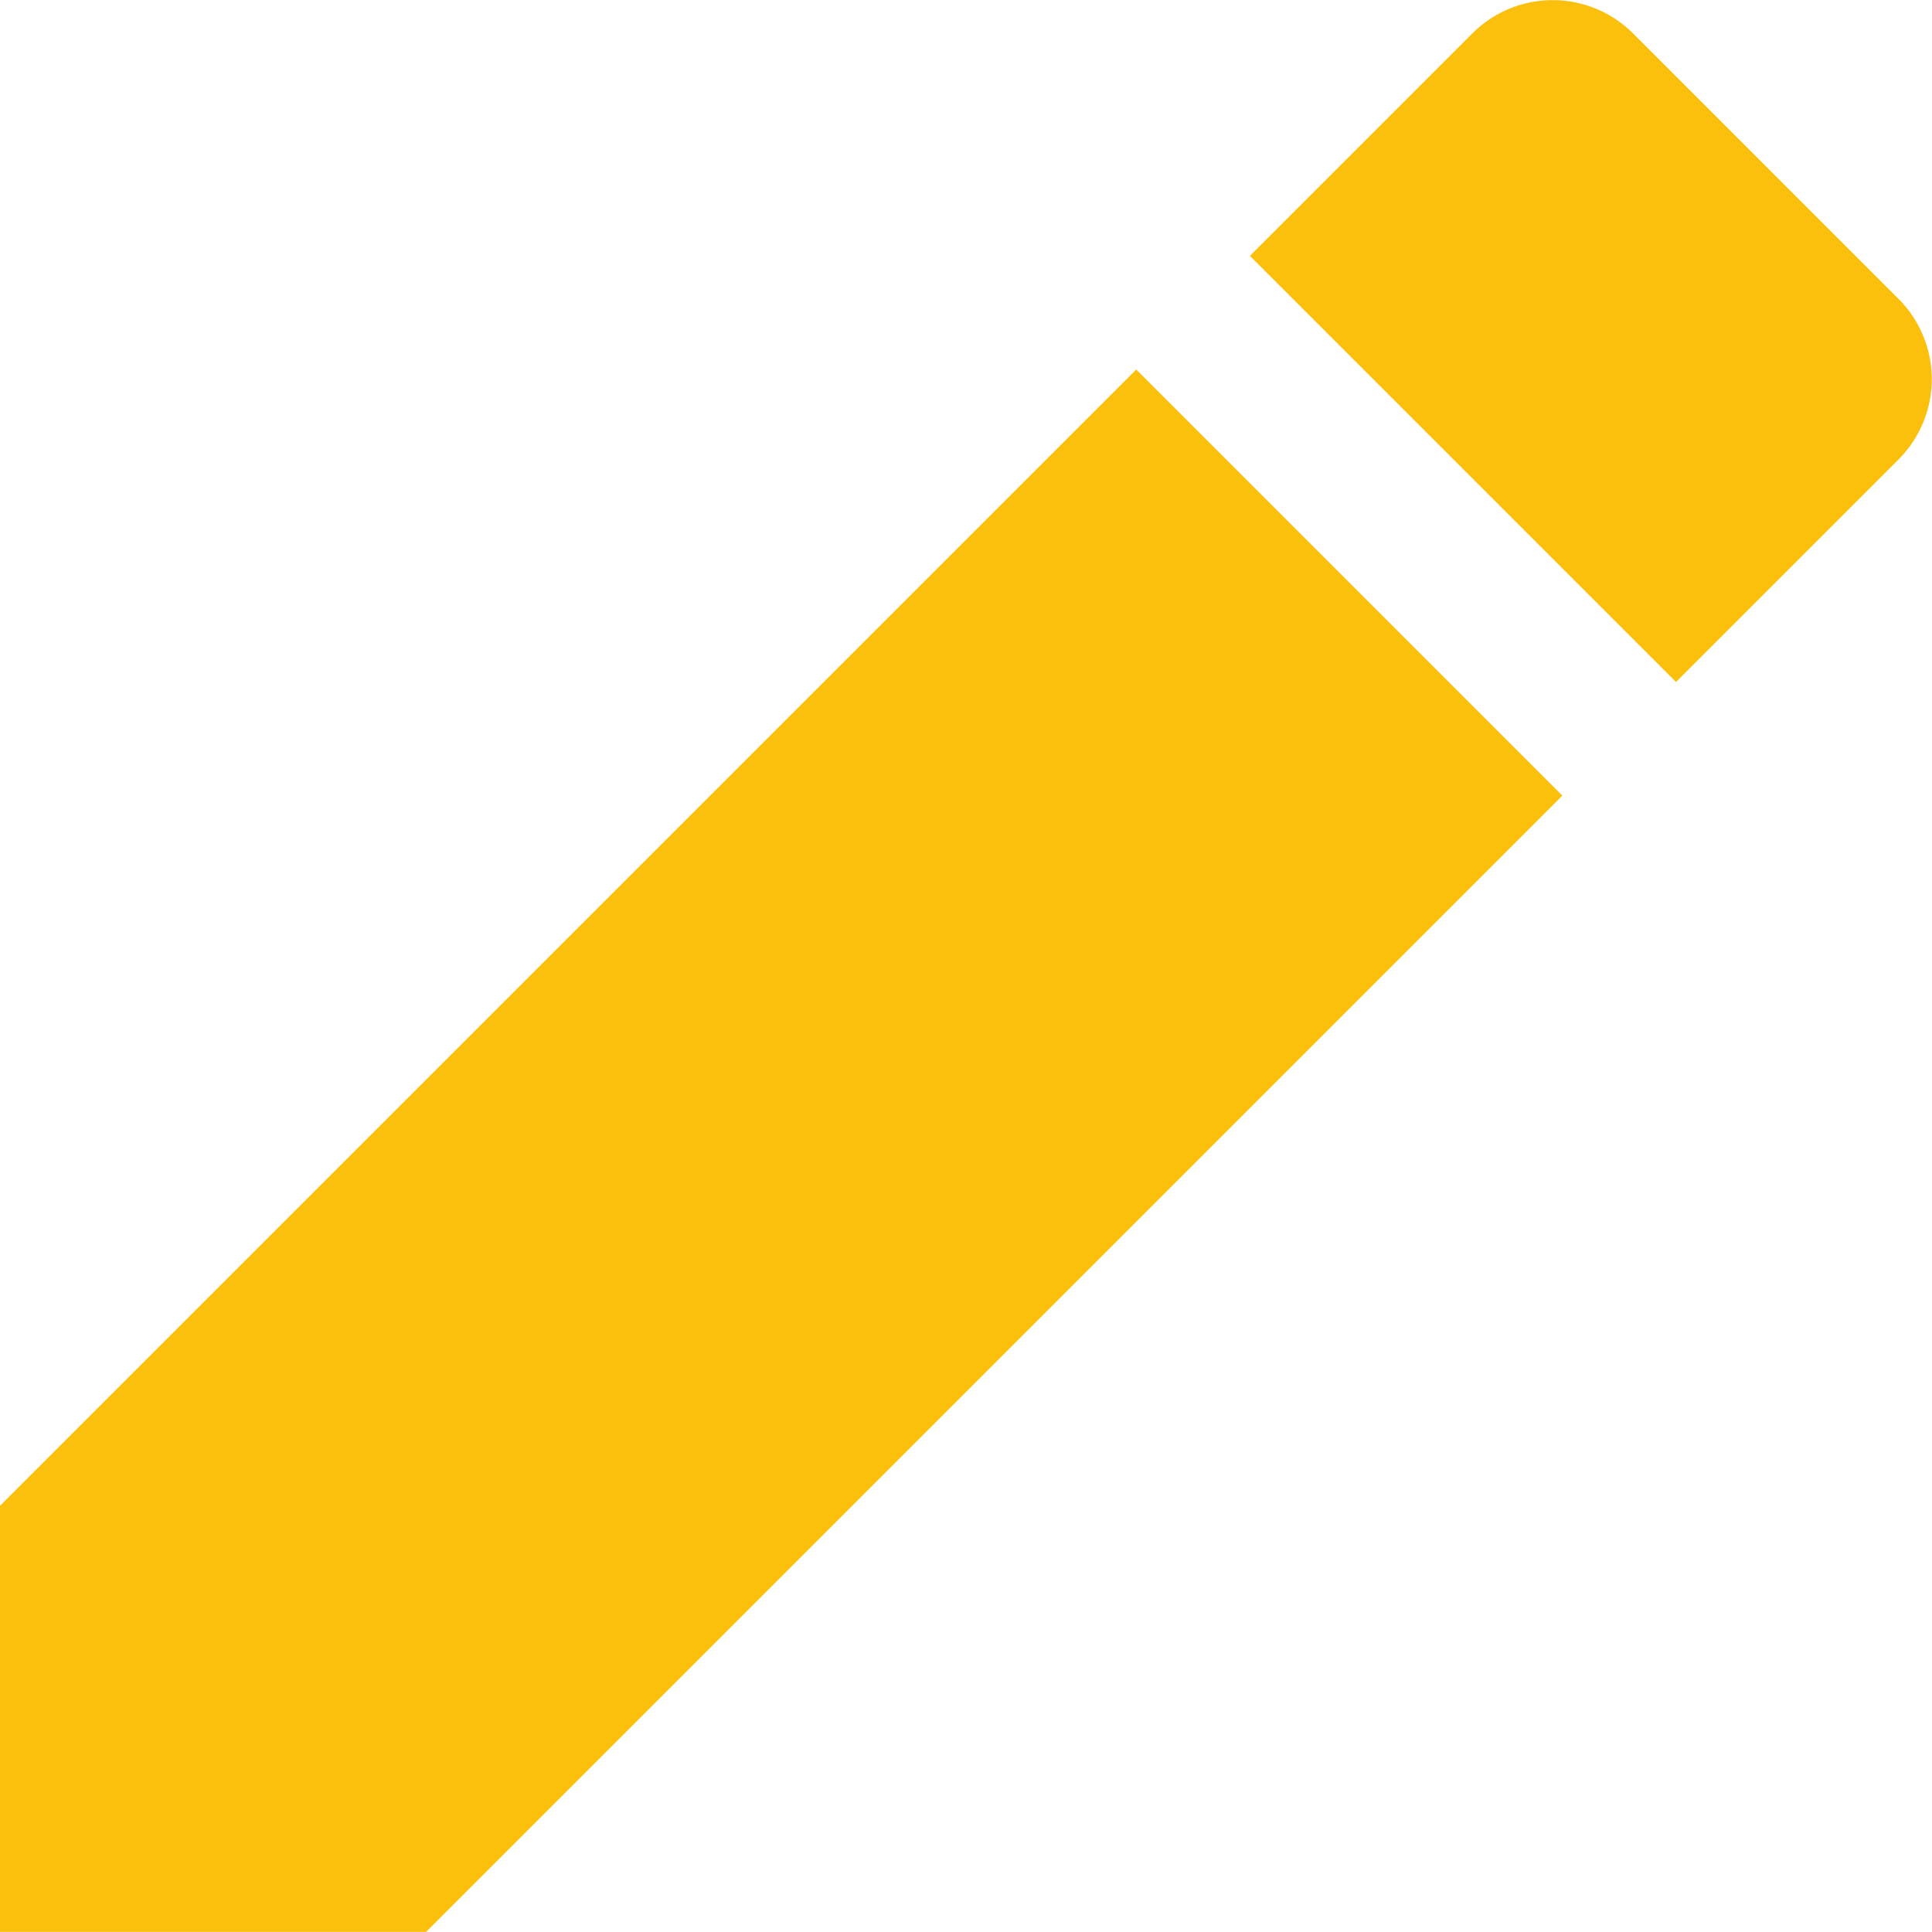 <svg id="ic_edit" xmlns="http://www.w3.org/2000/svg" width="17.003" height="17.003" viewBox="0 0 17.003 17.003">
  <path id="Path_81" data-name="Path 81" d="M17.75,7,14,3.25l-10,10V17H7.75Zm2.96-2.96a1,1,0,0,0,0-1.41L18.37.29a1,1,0,0,0-1.41,0L15,2.25,18.75,6Z" transform="translate(-4 0.002)" fill="#fbc00c"/>
</svg>
